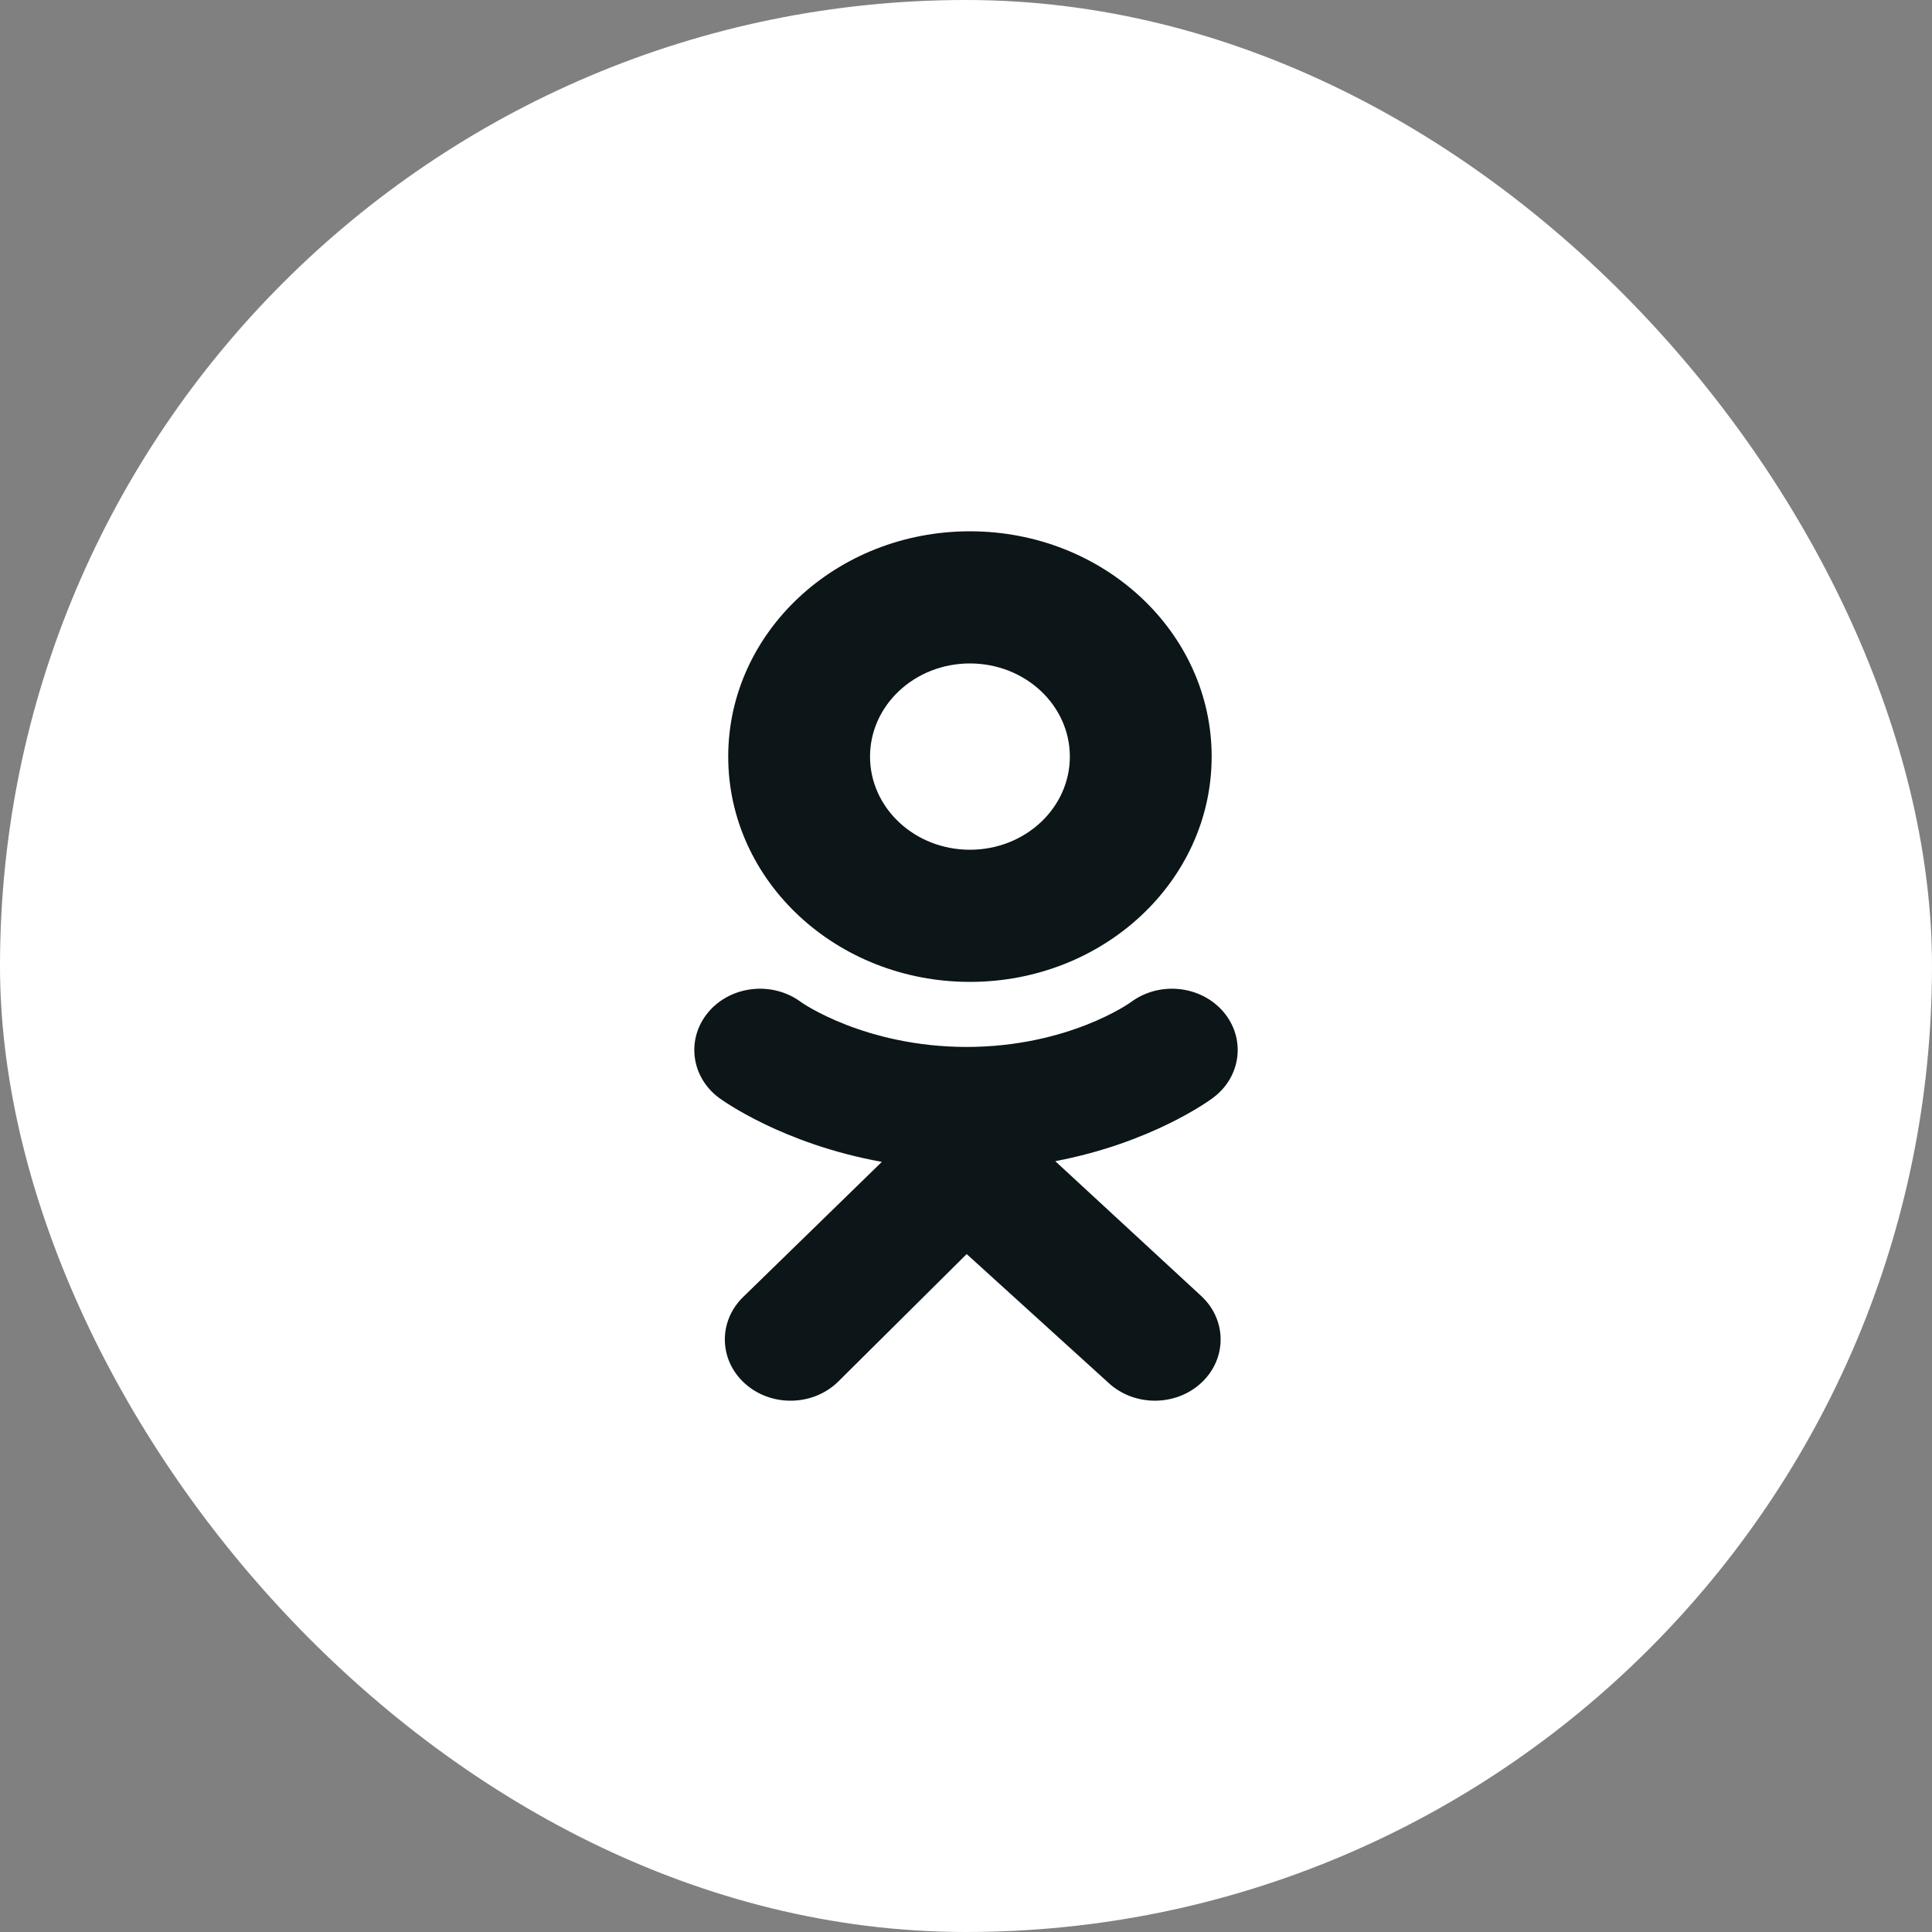 <svg width="40" height="40" viewBox="0 0 40 40" fill="none" xmlns="http://www.w3.org/2000/svg">
<rect x="0" y="0" width="40" height="40" fill="#808080" stroke="none"/>
<rect width="40" height="40" rx="20" fill="white"/>
<path fill-rule="evenodd" clip-rule="evenodd" d="M15.077 15.664C15.077 13.088 17.318 11 20.081 11C22.845 11 25.086 13.088 25.086 15.664C25.086 18.241 22.845 20.329 20.081 20.329C17.318 20.329 15.077 18.241 15.077 15.664ZM18.013 15.665C18.013 16.729 18.939 17.593 20.081 17.593C21.224 17.593 22.15 16.729 22.15 15.665C22.15 14.6 21.224 13.736 20.081 13.736C18.939 13.736 18.013 14.6 18.013 15.665Z" fill="#0C1518"/>
<path d="M21.848 24.041C23.852 23.66 25.052 22.776 25.116 22.728C25.702 22.29 25.796 21.492 25.326 20.945C24.856 20.399 24 20.311 23.413 20.749C23.401 20.759 22.12 21.674 20.014 21.676C17.907 21.674 16.599 20.759 16.587 20.749C16 20.311 15.144 20.399 14.674 20.945C14.204 21.492 14.298 22.29 14.884 22.728C14.949 22.776 16.199 23.684 18.258 24.055L15.388 26.851C14.867 27.356 14.882 28.159 15.423 28.645C15.687 28.882 16.027 29 16.367 29C16.724 29 17.08 28.87 17.347 28.612L20.014 25.964L22.949 28.629C23.481 29.124 24.343 29.123 24.874 28.628C25.405 28.132 25.404 27.329 24.872 26.834L21.848 24.041Z" fill="#0C1518"/>
</svg>
